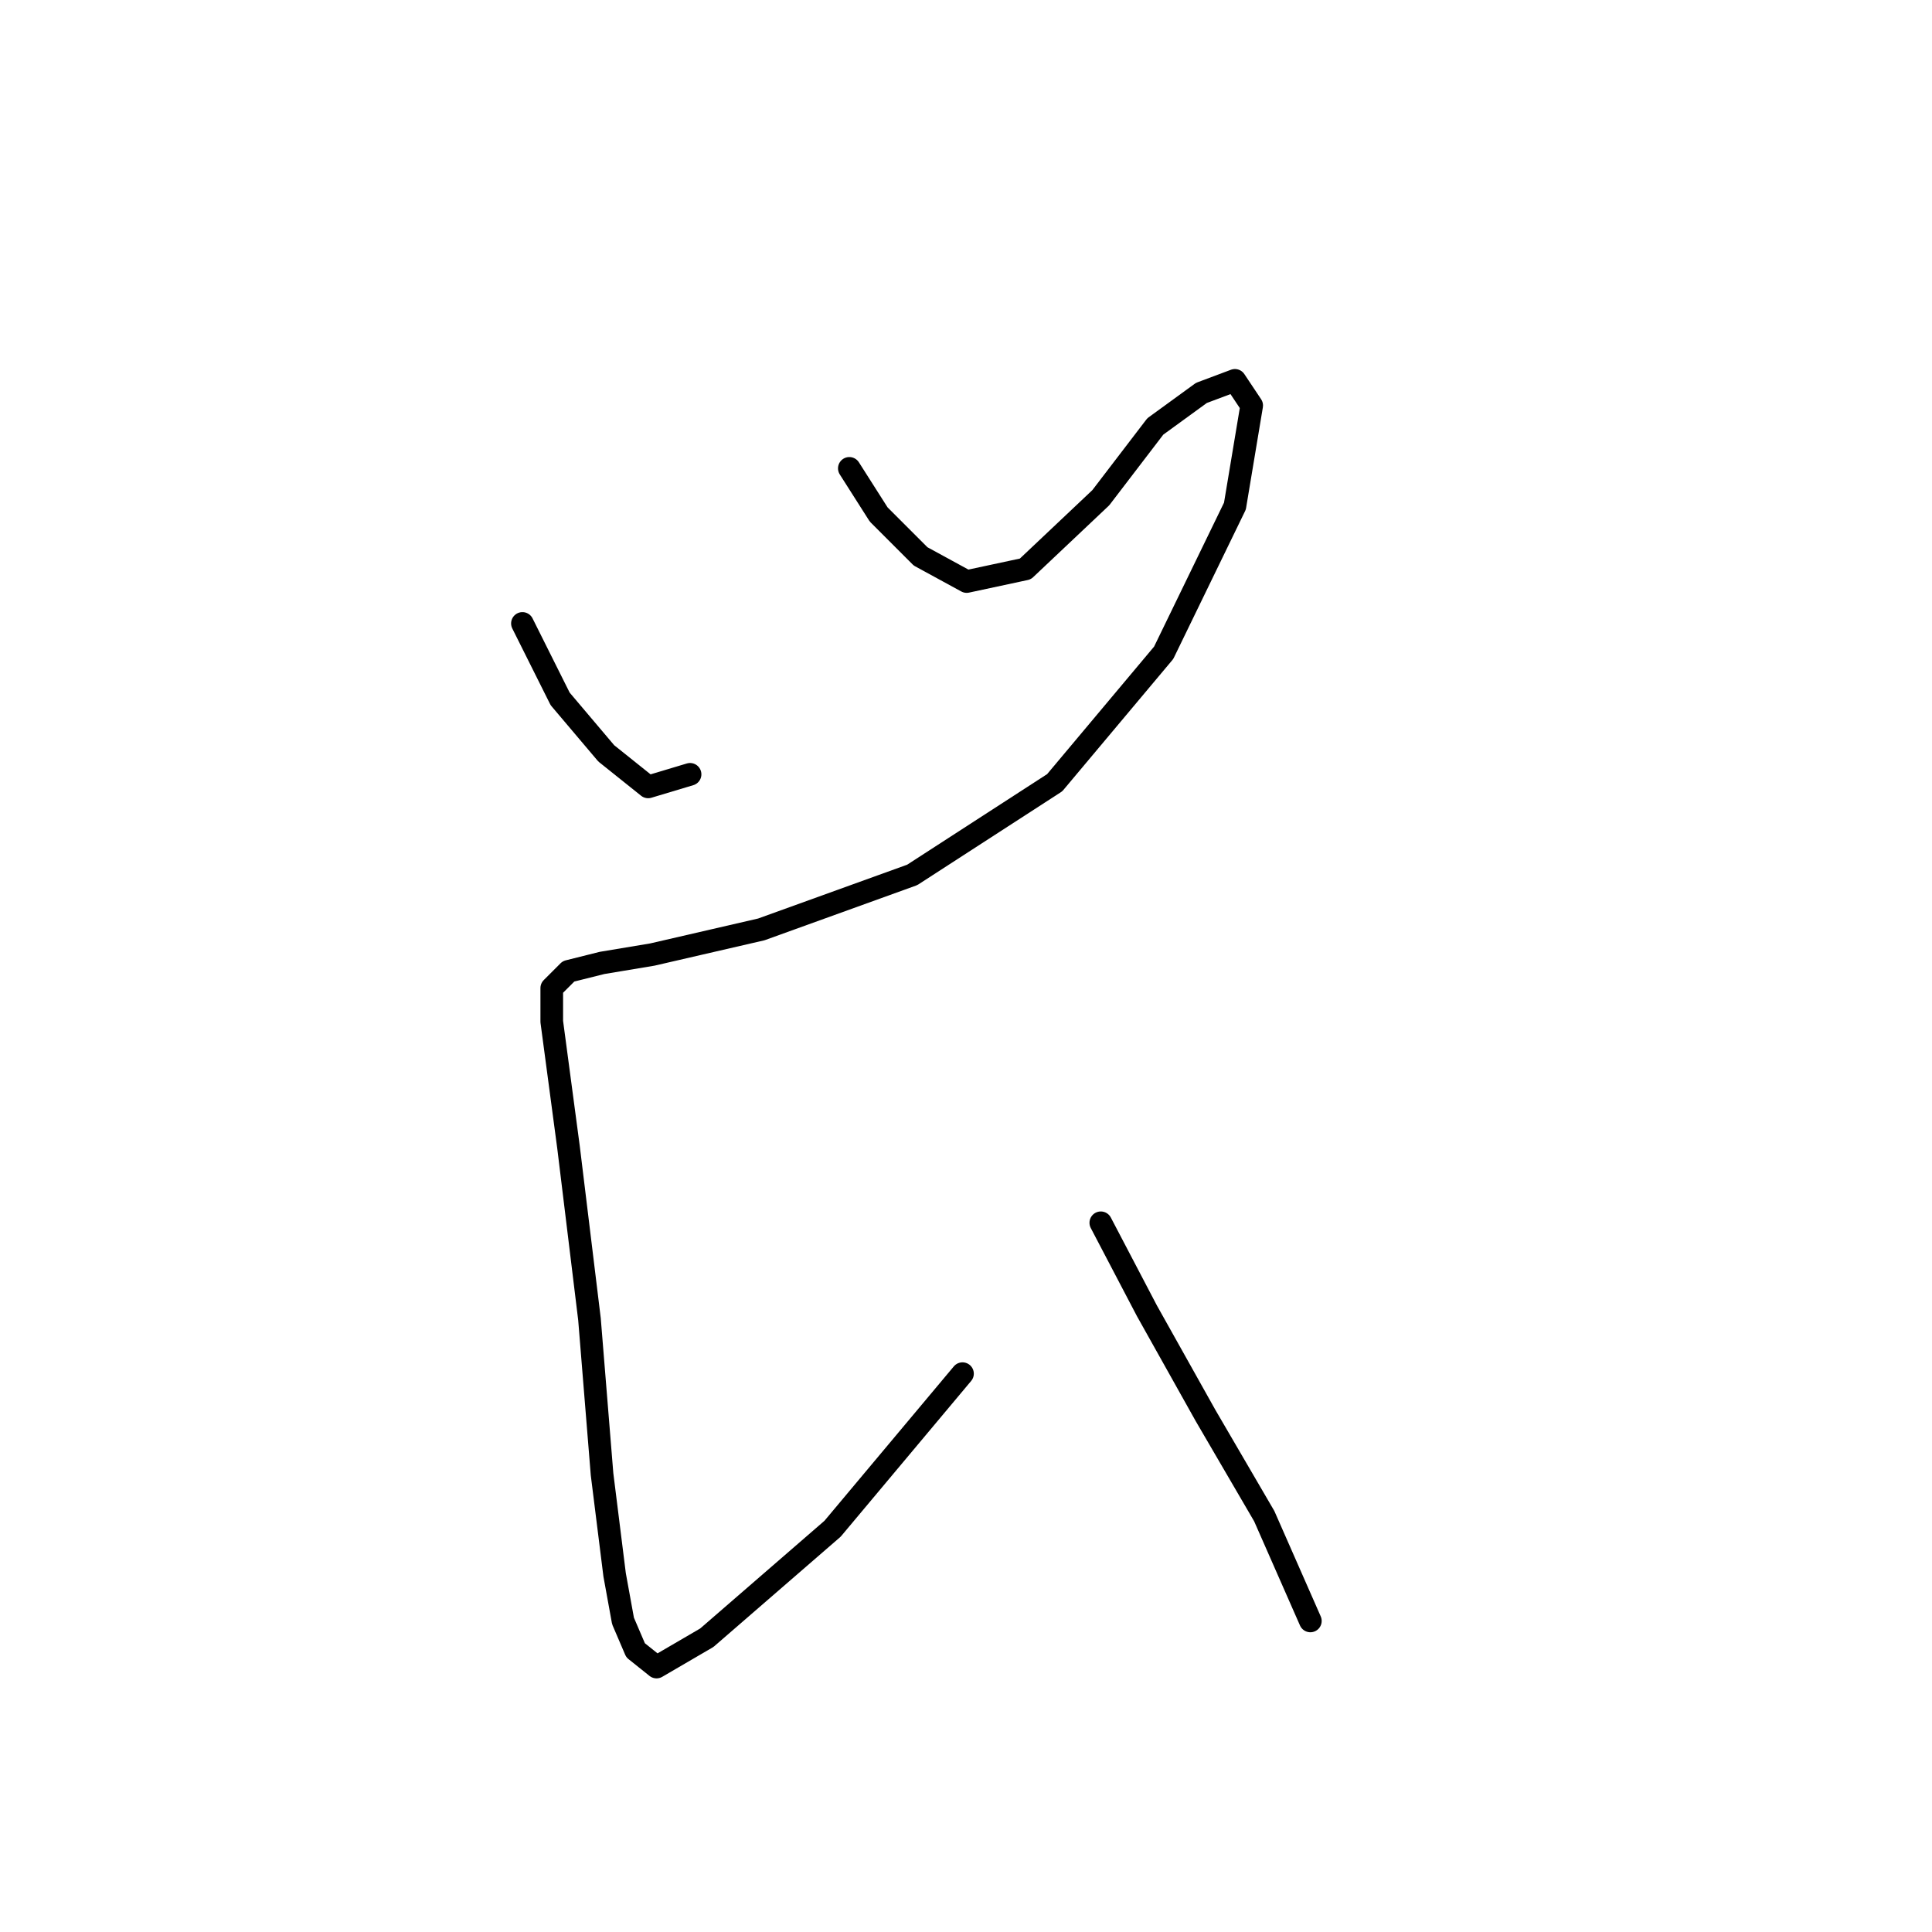 <?xml version="1.0" standalone="no"?>
    <svg width="256" height="256" xmlns="http://www.w3.org/2000/svg" version="1.1">
    <polyline stroke="black" stroke-width="3" stroke-linecap="round" fill="transparent" stroke-linejoin="round" points="69.224 82.609 74.222 92.606 80.331 99.825 85.884 104.268 91.438 102.602 91.438 102.602 " />
        <polyline stroke="black" stroke-width="3" stroke-linecap="round" fill="transparent" stroke-linejoin="round" points="112.541 62.061 116.429 68.17 121.982 73.724 128.091 77.056 135.866 75.39 145.862 65.949 153.082 56.508 159.191 52.065 163.634 50.399 165.855 53.731 163.634 67.06 154.193 86.497 139.753 103.713 120.872 115.931 100.879 123.15 86.44 126.482 79.775 127.593 75.333 128.704 73.111 130.925 73.111 135.368 75.333 152.028 78.109 174.798 79.775 195.346 81.441 208.674 82.552 214.783 84.218 218.671 86.995 220.892 93.659 217.005 110.32 202.565 127.536 182.017 127.536 182.017 " />
        <polyline stroke="black" stroke-width="3" stroke-linecap="round" fill="transparent" stroke-linejoin="round" points="145.862 162.025 151.971 173.687 159.746 187.571 167.521 200.899 173.63 214.783 173.63 214.783 " />
        </svg>